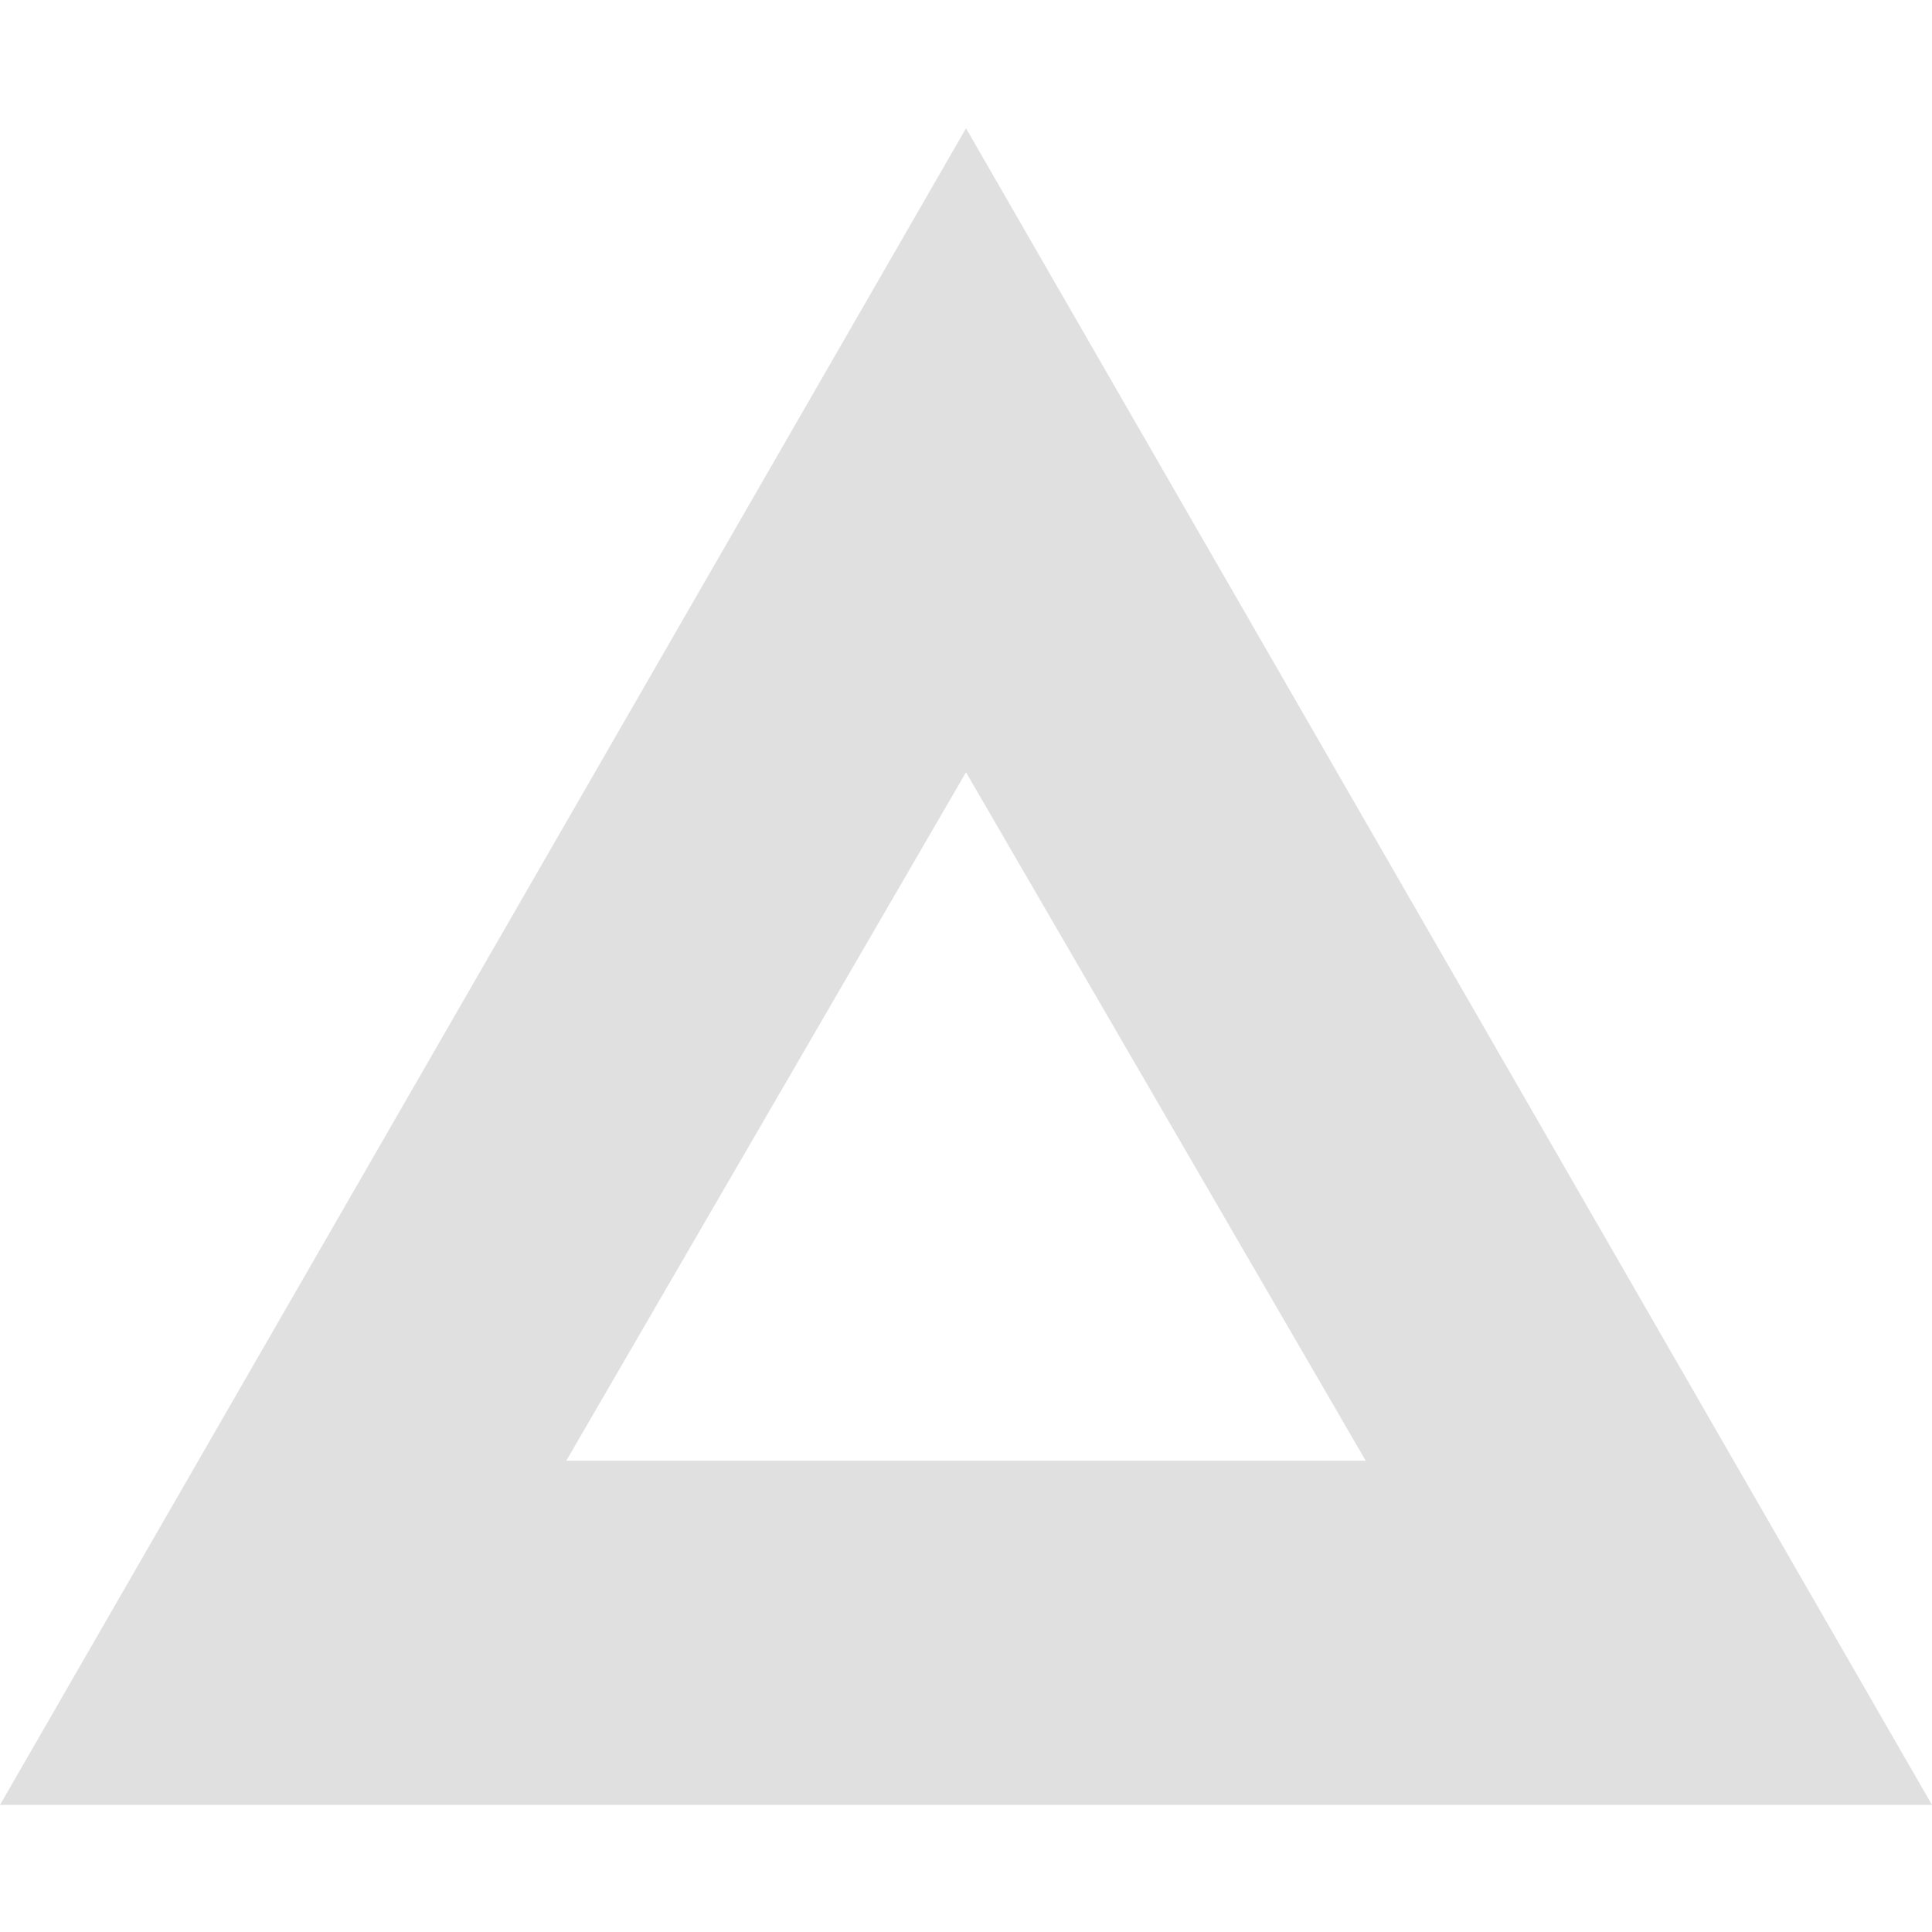 <svg xmlns="http://www.w3.org/2000/svg" width="256" height="256" viewBox="0 0 256 256">
  <g id="dlgamer" transform="translate(-7789 -3371)">
    <rect id="Rectángulo_1889" data-name="Rectángulo 1889" width="256" height="256" transform="translate(7789 3371)" fill="none"/>
    <path id="Sustracción_2" data-name="Sustracción 2" d="M256,222.161H0L128,0ZM128,85.333,75.034,176.552H180.966Z" transform="translate(7789 3388)" fill="#e0e0e0"/>
  </g>
</svg>
